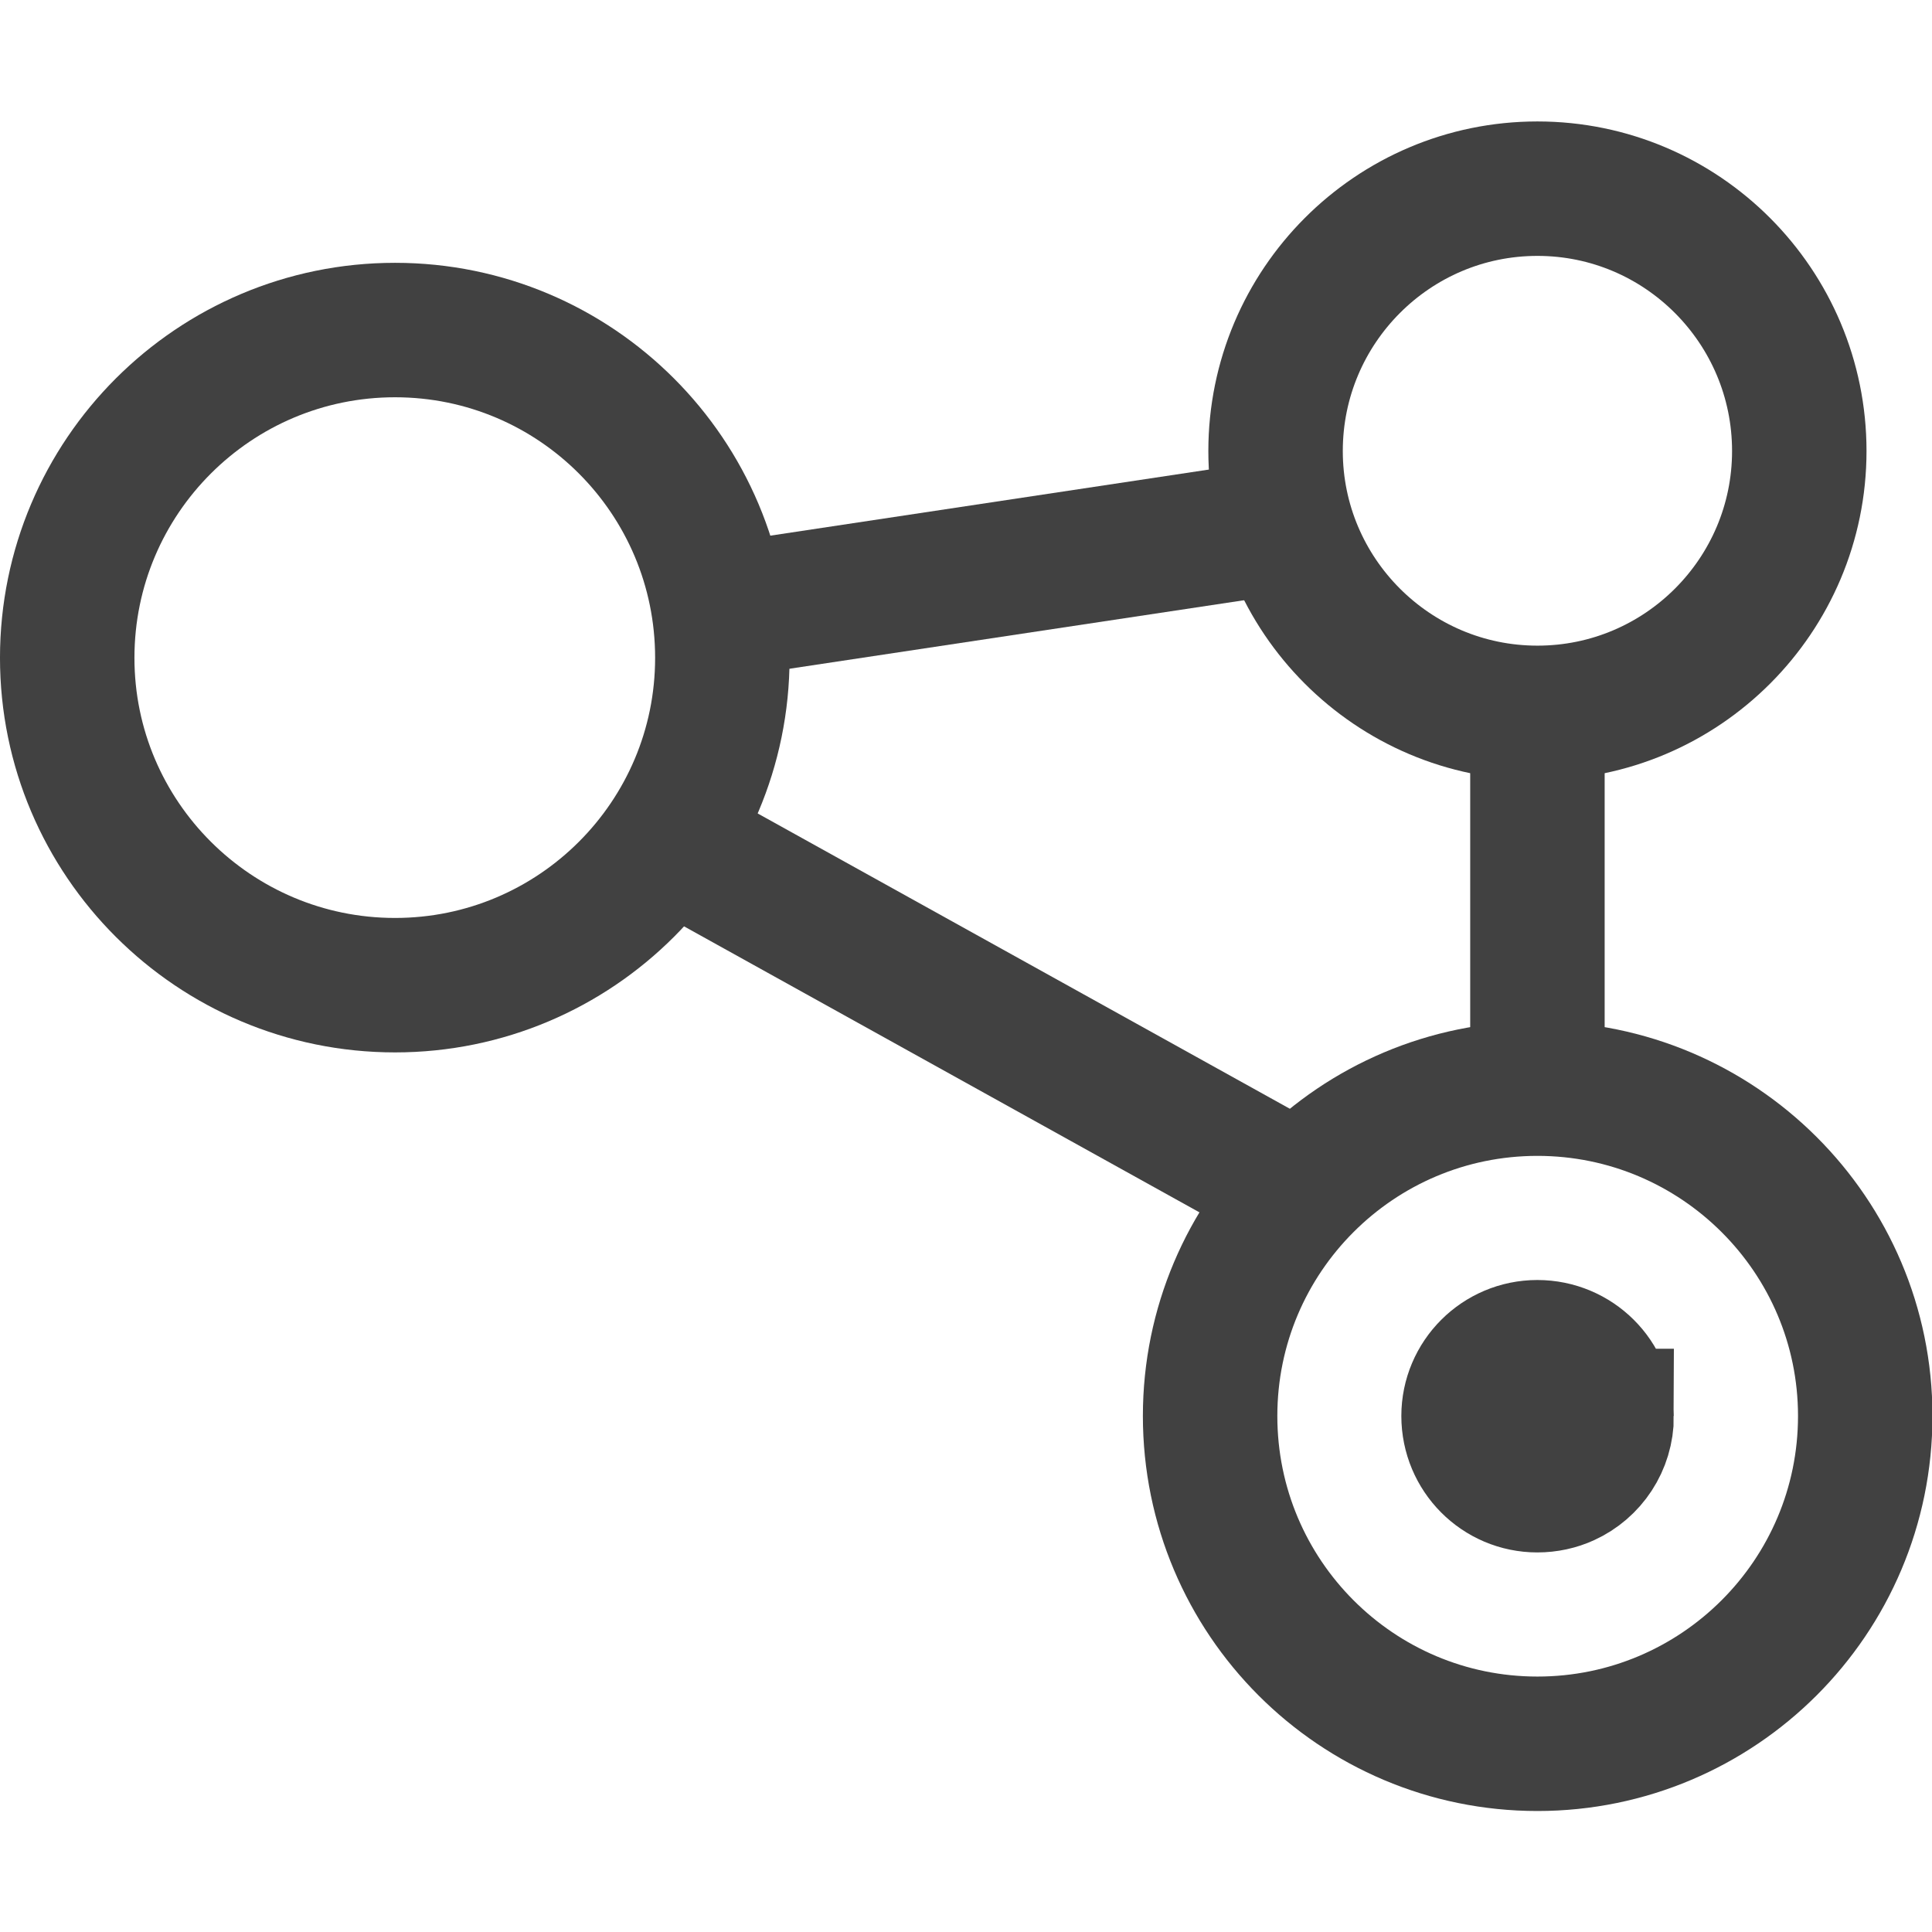 <?xml version="1.0" encoding="UTF-8" standalone="no"?>
<svg
   height="16px"
   viewBox="0 0 16 16"
   width="16px"
   version="1.1"
   id="svg7"
   sodipodi:docname="corese-core_doc_fav_light.svg"
   xml:space="preserve"
   inkscape:version="1.4.2 (ebf0e940d0, 2025-05-08)"
   xmlns:inkscape="http://www.inkscape.org/namespaces/inkscape"
   xmlns:sodipodi="http://sodipodi.sourceforge.net/DTD/sodipodi-0.dtd"
   xmlns="http://www.w3.org/2000/svg"
   xmlns:svg="http://www.w3.org/2000/svg"><defs
     id="defs7"><inkscape:path-effect
       effect="fillet_chamfer"
       id="path-effect11500"
       is_visible="true"
       lpeversion="1"
       satellites_param="F,0,0,1,0,5.292,0,1 @ F,0,0,1,0,5.292,0,1 @ F,0,0,1,0,5.292,0,1 @ F,0,0,1,0,5.292,0,1"
       unit="px"
       method="auto"
       mode="F"
       radius="20"
       chamfer_steps="1"
       flexible="false"
       use_knot_distance="true"
       apply_no_radius="true"
       apply_with_radius="true"
       only_selected="false"
       hide_knots="false"
       nodesatellites_param="F,0,0,1,0,5.292,0,1 @ F,0,0,1,0,5.292,0,1 @ F,0,0,1,0,5.292,0,1 @ F,0,0,1,0,5.292,0,1" /><linearGradient
       id="linearGradient1260"
       inkscape:swatch="solid"><stop
         style="stop-color:#bf0000;stop-opacity:1;"
         offset="0"
         id="stop1258" /></linearGradient></defs><sodipodi:namedview
     id="namedview7"
     pagecolor="#ffffff"
     bordercolor="#666666"
     borderopacity="1.0"
     inkscape:showpageshadow="2"
     inkscape:pageopacity="0.0"
     inkscape:pagecheckerboard="0"
     inkscape:deskcolor="#d1d1d1"
     inkscape:zoom="32"
     inkscape:cx="4.703125"
     inkscape:cy="20.515625"
     inkscape:window-width="3072"
     inkscape:window-height="1659"
     inkscape:window-x="0"
     inkscape:window-y="0"
     inkscape:window-maximized="1"
     inkscape:current-layer="g1" /><g
     stroke="#414141"
     stroke-width="1.107"
     id="g7"><g
       id="g8"
       transform="matrix(0.88,0,0,0.88,0.961,0.961)"><g
         fill="none"
         id="g6" /><g
         id="g2"><g
           id="g1"><g
             id="g3"
             transform="matrix(1.143,0,0,1.143,-1.143,-1.143)"><path
               d="M 5.914,5.086 10.578,4.383"
               fill="#ff0000"
               id="path1" /><path
               d="M 12.703,9.031 V 5.899"
               id="path2"
               style="stroke:#414141;stroke-opacity:1" /><path
               d="M 5.515,6.949 10.851,9.91"
               id="path3"
               style="stroke:#414141;stroke-opacity:1" /><path
               d="m 5.992,5.461 c 0,1.488 -1.207,2.695 -2.695,2.695 -1.488,0 -2.699,-1.207 -2.699,-2.695 0,-1.492 1.211,-2.699 2.699,-2.699 1.488,0 2.695,1.207 2.695,2.699 z m 0,0"
               id="path4"
               style="fill:none;stroke:#414141;stroke-opacity:1" /><path
               d="m 14.859,3.758 c 0,1.188 -0.965,2.156 -2.156,2.156 -1.191,0 -2.156,-0.969 -2.156,-2.156 0,-1.191 0.965,-2.16 2.156,-2.16 1.191,0 2.156,0.969 2.156,2.16 z m 0,0"
               id="path5"
               style="fill:none;stroke:#414141;stroke-width:1.107;stroke-dasharray:none;stroke-opacity:1" /><path
               d="m 15.402,11.703 c 0,1.492 -1.211,2.699 -2.699,2.699 -1.488,0 -2.695,-1.207 -2.695,-2.699 0,-1.488 1.207,-2.695 2.695,-2.695 1.488,0 2.699,1.207 2.699,2.695 z m 0,0"
               id="path6"
               style="fill:none;stroke:#414141;stroke-opacity:1" /><path
               d="m 13.273,11.703 c 0,0.231 -0.136,0.429 -0.333,0.519 -0.072,0.033 -0.153,0.051 -0.238,0.051 -0.312,0 -0.566,-0.254 -0.566,-0.57 0,-0.312 0.254,-0.566 0.566,-0.566 0.316,0 0.57,0.254 0.57,0.566 z"
               fill="#ffffff"
               id="path7"
               sodipodi:nodetypes="ssssss"
               style="fill:#414141;fill-opacity:1;stroke:#414141;stroke-opacity:1" /></g></g></g></g></g></svg>
